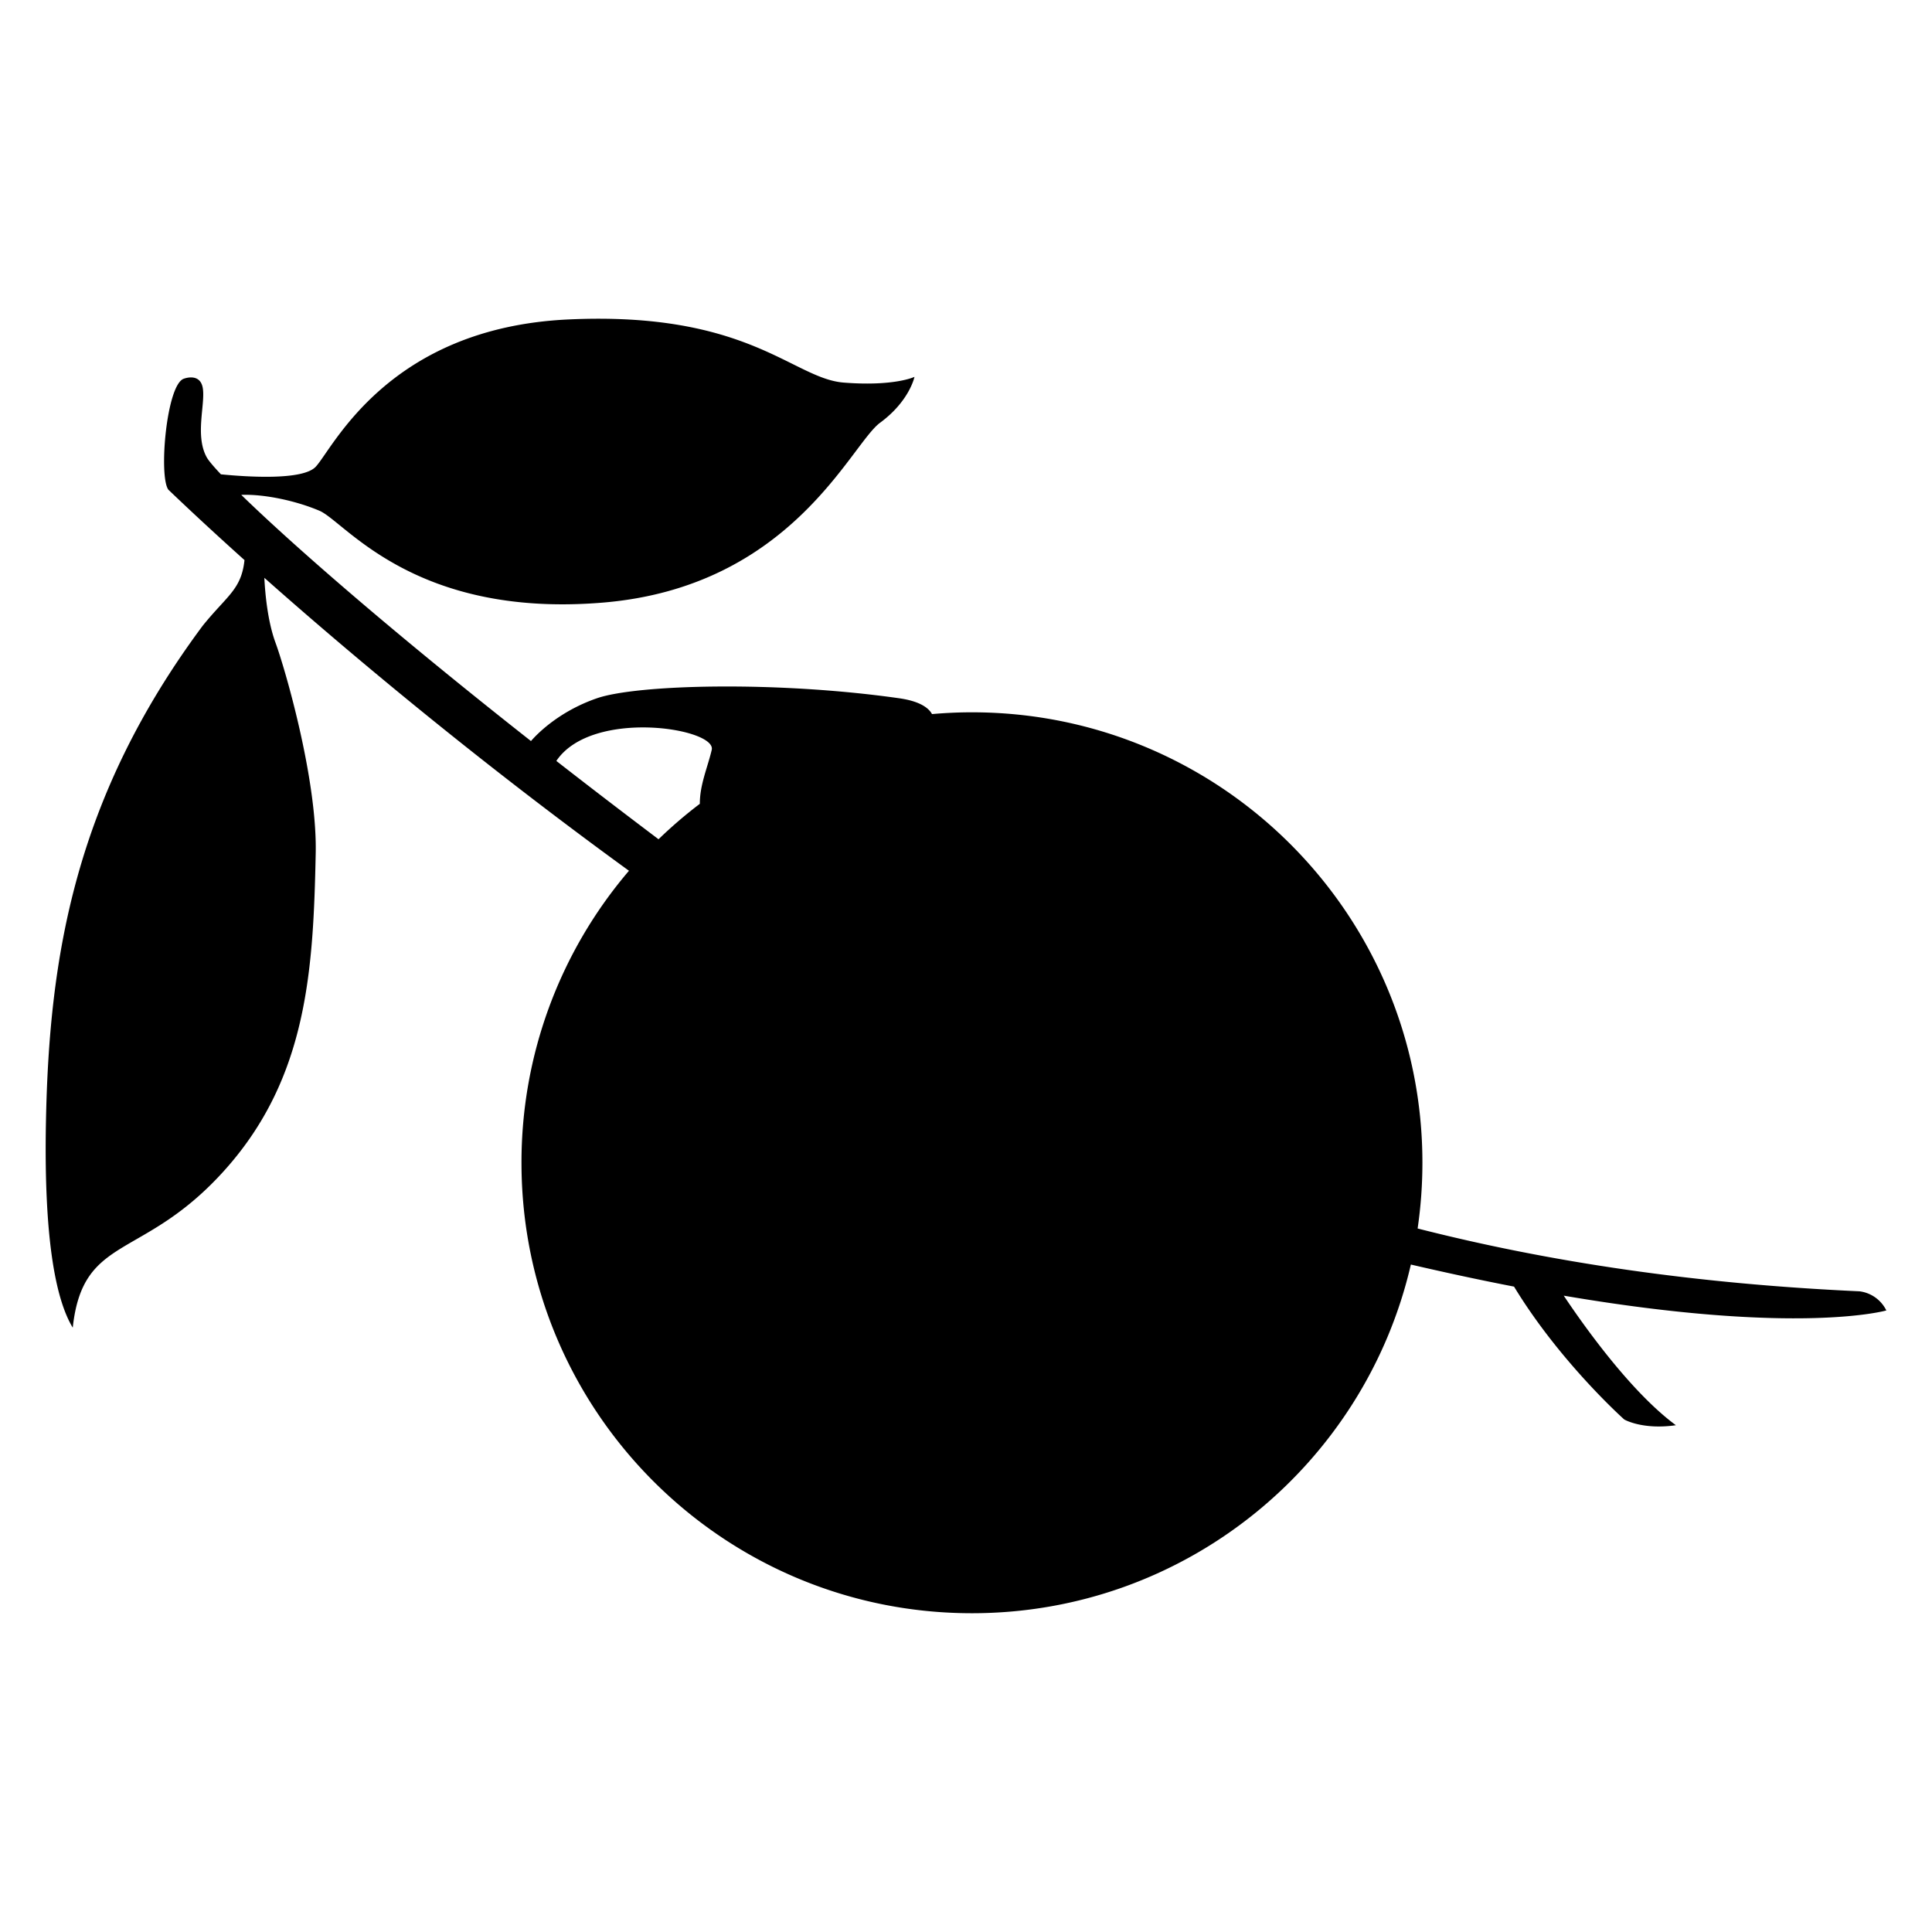 <svg xmlns="http://www.w3.org/2000/svg" width="1024" height="1024" viewBox="0 0 1024 1024">
  <defs>
    <style>
      .cls-1 {
        fill-rule: evenodd;
      }
    </style>
  </defs>
  <path id="Oranges-3" class="cls-1" d="M828.817,686.73c10.725,16.057,35.605,51.1,59.44,68.667-17.85,2.556-27.377-3.042-27.377-3.042s-34.082-30.367-58.406-70.423q-25.428-4.914-54.685-11.7C723.336,776.111,628.463,855.044,515.154,855.044,383.3,855.044,276.4,748.15,276.4,616.29A237.791,237.791,0,0,1,333.37,461.524c-74.622-54.2-142.162-109.964-193.256-155.266,0.374,7.749,1.639,22.8,5.927,34.431,4.849,13.155,22.1,72.006,21.293,111.535-1.267,61.6-4.344,118.524-47.656,167.3-43.635,49.142-75.7,34.048-81.117,84.158-8.056-13.242-15.51-42.769-14.2-109.507,1.709-86.739,15.114-171.184,83.144-262.615,12.88-15.92,20.448-19.152,22.08-34.7-15.2-13.65-28.747-26.21-40.331-37.294-5.226-7.028-1.054-55.536,8.112-58.809,0,0,8.794-3.514,10.139,5.069s-4.242,25.022,2.028,36.5c0.883,1.616,3.411,4.676,7.566,9.082,14.612,1.434,43.429,3.229,50.23-4.012,9.208-9.805,38.273-73.611,133.842-78.075s119.045,31.348,146.01,33.461,37.516-3.042,37.516-3.042-2.595,12.82-18.251,24.335S419.606,311.108,319.427,319.4s-136.56-42.9-150.065-48.67c-12.1-5.169-29.039-8.922-41.486-8.44C153.271,287,204.511,332.247,281.427,392.777c2.531-2.951,14.179-15.5,34.958-22.683,20.994-7.263,94.74-9.311,160.206,0,11.518,1.638,15.81,5.46,17.388,8.388,6.978-.614,14.038-0.945,21.175-0.945,131.86,0,238.754,106.893,238.754,238.753a240.749,240.749,0,0,1-2.537,34.834c70.464,17.966,147.545,29.347,234.226,33.3a18.4,18.4,0,0,1,14.2,10.14S953.426,707.978,828.817,686.73ZM294.875,403.312q25.357,19.771,54.164,41.509a240.192,240.192,0,0,1,21.885-18.784c-0.032-10.094,4.1-19.225,6.3-28.567C379.928,385.964,313.578,375.38,294.875,403.312Z" transform="translate(0 0)"/>
</svg>
